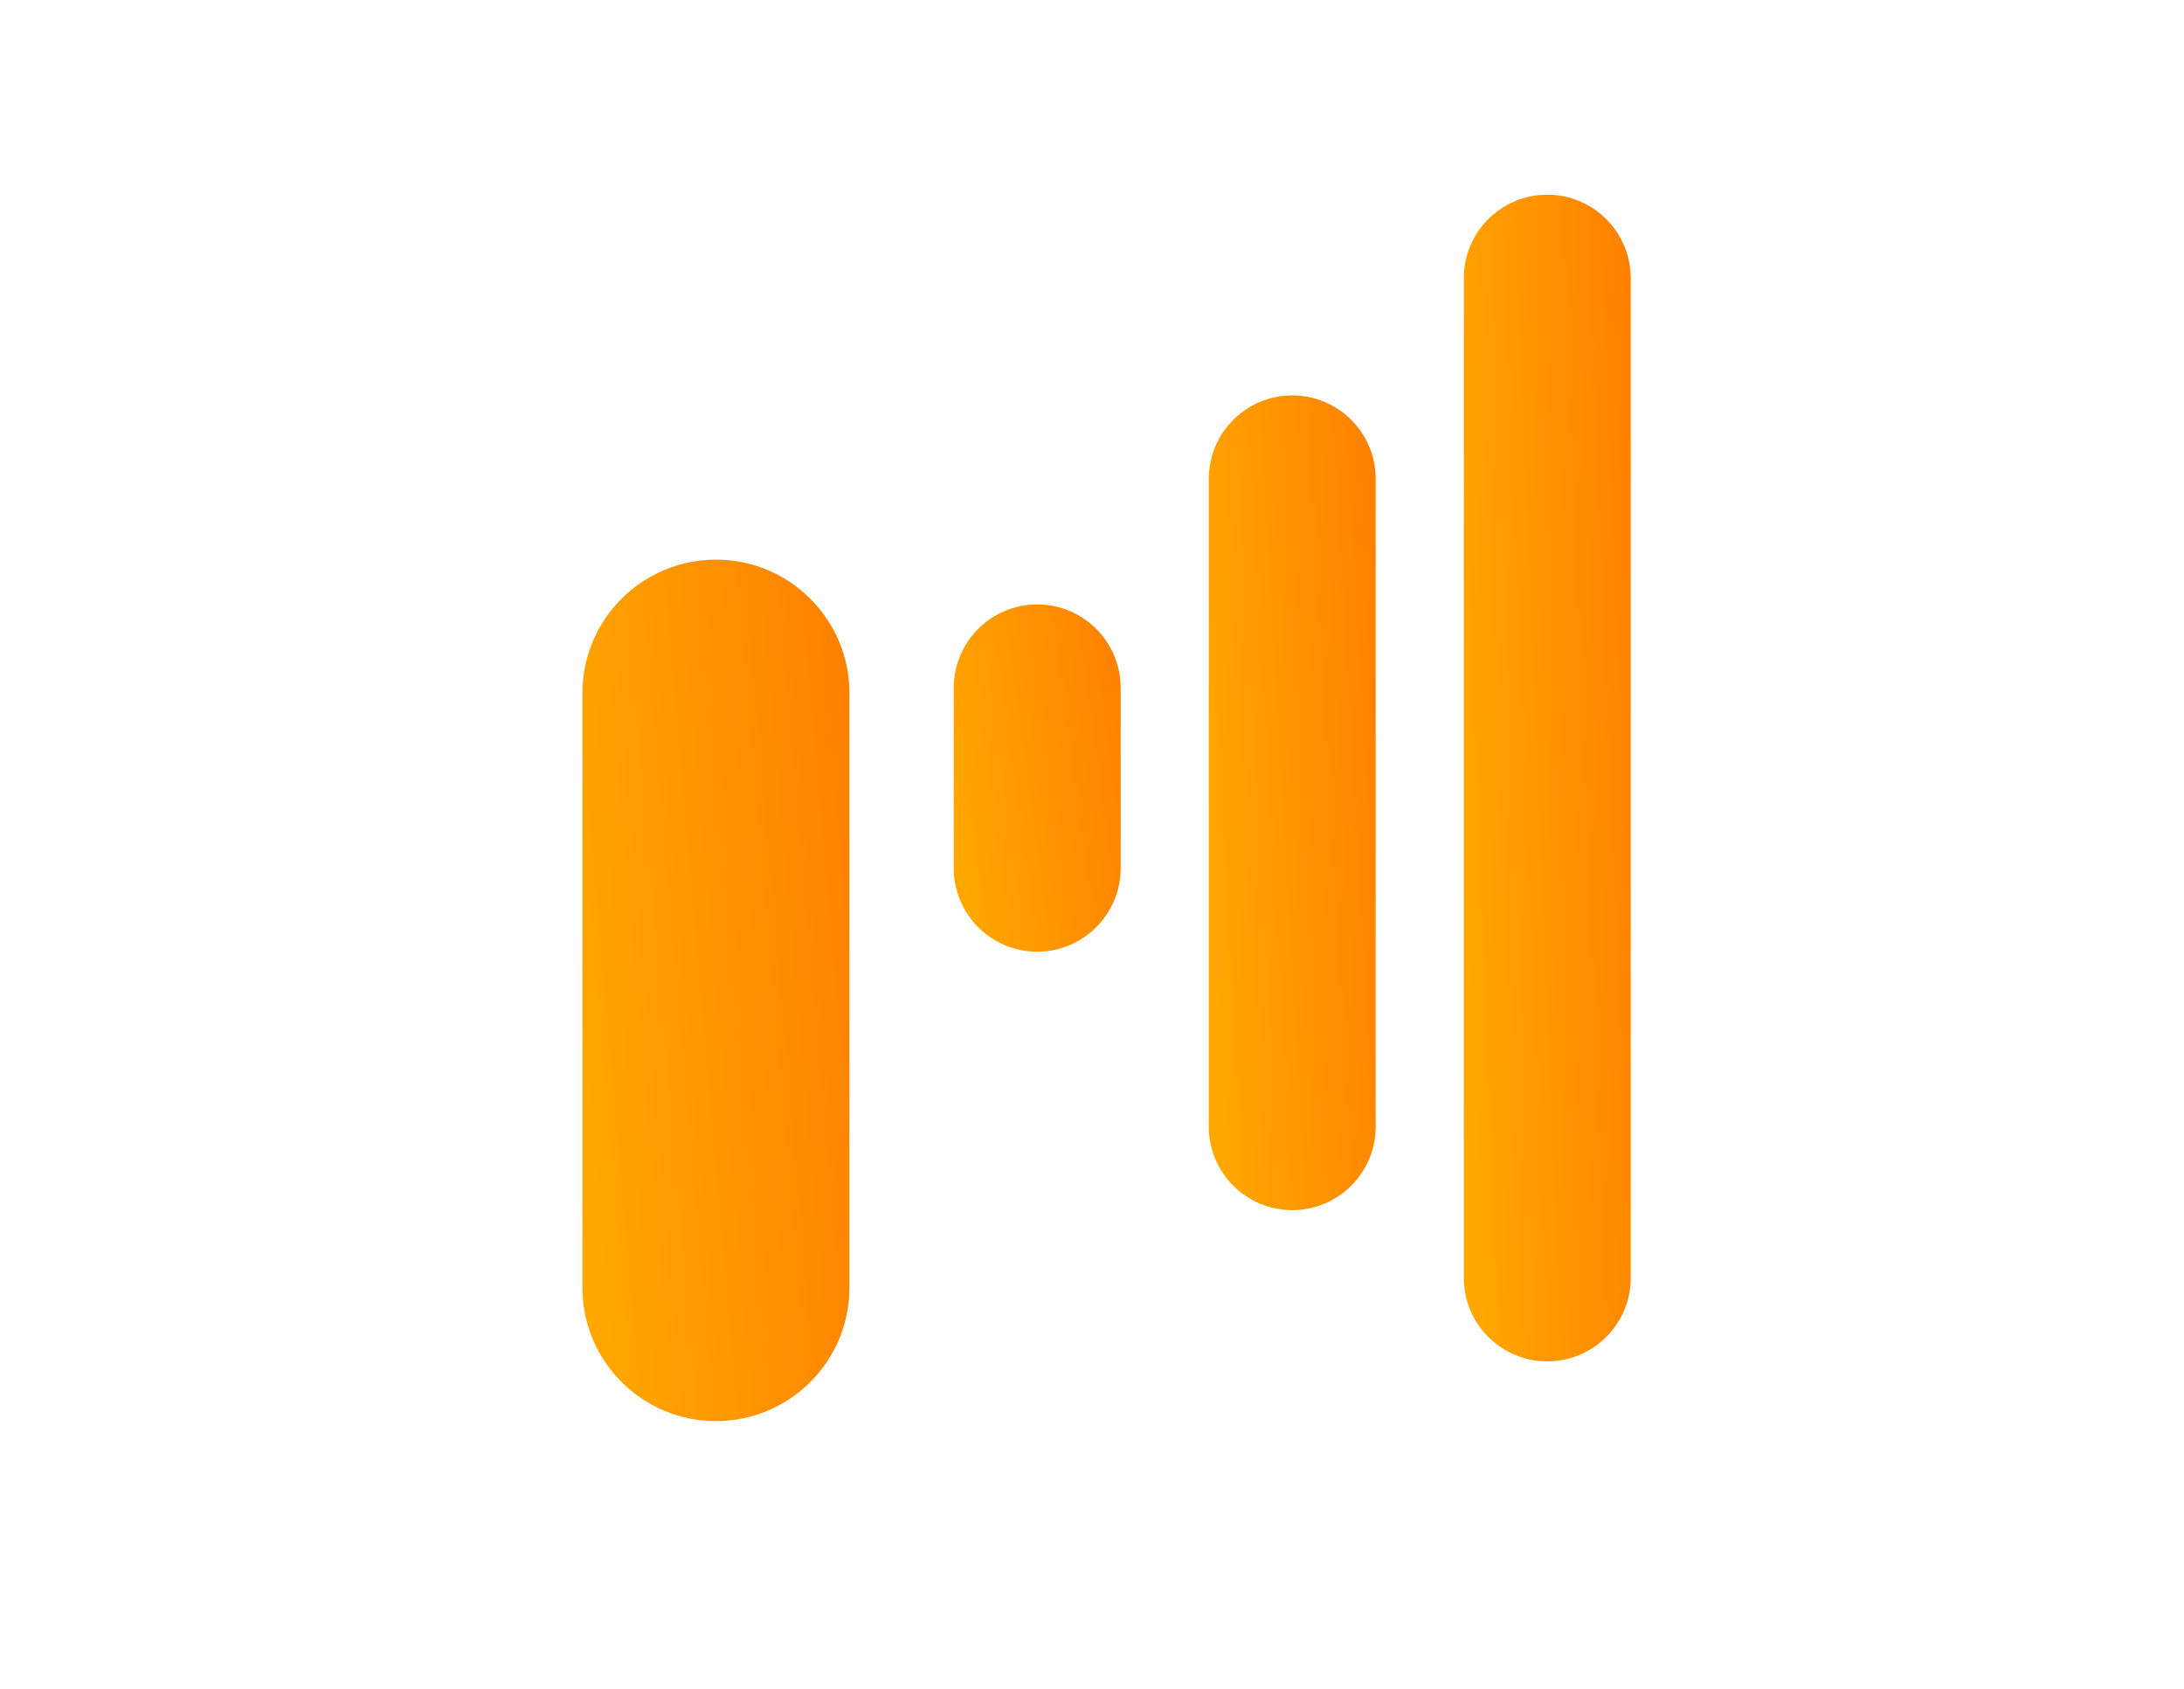 <svg width="75" height="58" viewBox="0 0 75 58" fill="none" xmlns="http://www.w3.org/2000/svg">
<rect width="75" height="54" rx="10" fill="white"/>
<path d="M29.171 9.586C29.171 7.053 27.118 5 24.586 5C22.053 5 20 7.053 20 9.586V44.206C20 46.739 22.053 48.792 24.586 48.792C27.118 48.792 29.171 46.739 29.171 44.206V9.586Z" fill="white"/>
<g filter="url(#filter0_d)">
<path d="M29.171 9.586C29.171 7.053 27.118 5 24.586 5C22.053 5 20 7.053 20 9.586V44.206C20 46.739 22.053 48.792 24.586 48.792C27.118 48.792 29.171 46.739 29.171 44.206V9.586Z" fill="white"/>
</g>
<path d="M29.171 23.801C29.171 21.268 27.118 19.215 24.586 19.215C22.053 19.215 20 21.268 20 23.801V44.206C20 46.739 22.053 48.792 24.586 48.792C27.118 48.792 29.171 46.739 29.171 44.206V23.801Z" fill="url(#paint0_linear)"/>
<path d="M38.484 23.618C38.484 22.035 37.2 20.752 35.618 20.752C34.035 20.752 32.752 22.035 32.752 23.618V29.808C32.752 31.391 34.035 32.675 35.618 32.675C37.2 32.675 38.484 31.391 38.484 29.808V23.618Z" fill="url(#paint1_linear)"/>
<path d="M47.242 16.442C47.242 14.86 45.959 13.576 44.376 13.576C42.793 13.576 41.51 14.86 41.51 16.442V38.682C41.51 40.265 42.793 41.548 44.376 41.548C45.959 41.548 47.242 40.265 47.242 38.682V16.442Z" fill="url(#paint2_linear)"/>
<path d="M56 9.551C56 7.969 54.717 6.685 53.134 6.685C51.551 6.685 50.268 7.969 50.268 9.551V43.875C50.268 45.458 51.551 46.741 53.134 46.741C54.717 46.741 56 45.458 56 43.875V9.551Z" fill="url(#paint3_linear)"/>
<defs>
<filter id="filter0_d" x="14" y="2" width="21.171" height="55.792" filterUnits="userSpaceOnUse" color-interpolation-filters="sRGB">
<feFlood flood-opacity="0" result="BackgroundImageFix"/>
<feColorMatrix in="SourceAlpha" type="matrix" values="0 0 0 0 0 0 0 0 0 0 0 0 0 0 0 0 0 0 127 0" result="hardAlpha"/>
<feOffset dy="3"/>
<feGaussianBlur stdDeviation="3"/>
<feColorMatrix type="matrix" values="0 0 0 0 1 0 0 0 0 0.475 0 0 0 0 0.024 0 0 0 0.322 0"/>
<feBlend mode="normal" in2="BackgroundImageFix" result="effect1_dropShadow"/>
<feBlend mode="normal" in="SourceGraphic" in2="effect1_dropShadow" result="shape"/>
</filter>
<linearGradient id="paint0_linear" x1="62.746" y1="3.776" x2="9.6" y2="8.411" gradientUnits="userSpaceOnUse">
<stop stop-color="#FF0000"/>
<stop offset="1" stop-color="#FFC300"/>
</linearGradient>
<linearGradient id="paint1_linear" x1="59.468" y1="14.529" x2="26.6" y2="18.973" gradientUnits="userSpaceOnUse">
<stop stop-color="#FF0000"/>
<stop offset="1" stop-color="#FFC300"/>
</linearGradient>
<linearGradient id="paint2_linear" x1="68.227" y1="-1.025" x2="34.868" y2="0.898" gradientUnits="userSpaceOnUse">
<stop stop-color="#FF0000"/>
<stop offset="1" stop-color="#FFC300"/>
</linearGradient>
<linearGradient id="paint3_linear" x1="76.985" y1="-14.223" x2="43.569" y2="-12.879" gradientUnits="userSpaceOnUse">
<stop stop-color="#FF0000"/>
<stop offset="1" stop-color="#FFC300"/>
</linearGradient>
</defs>
</svg>
